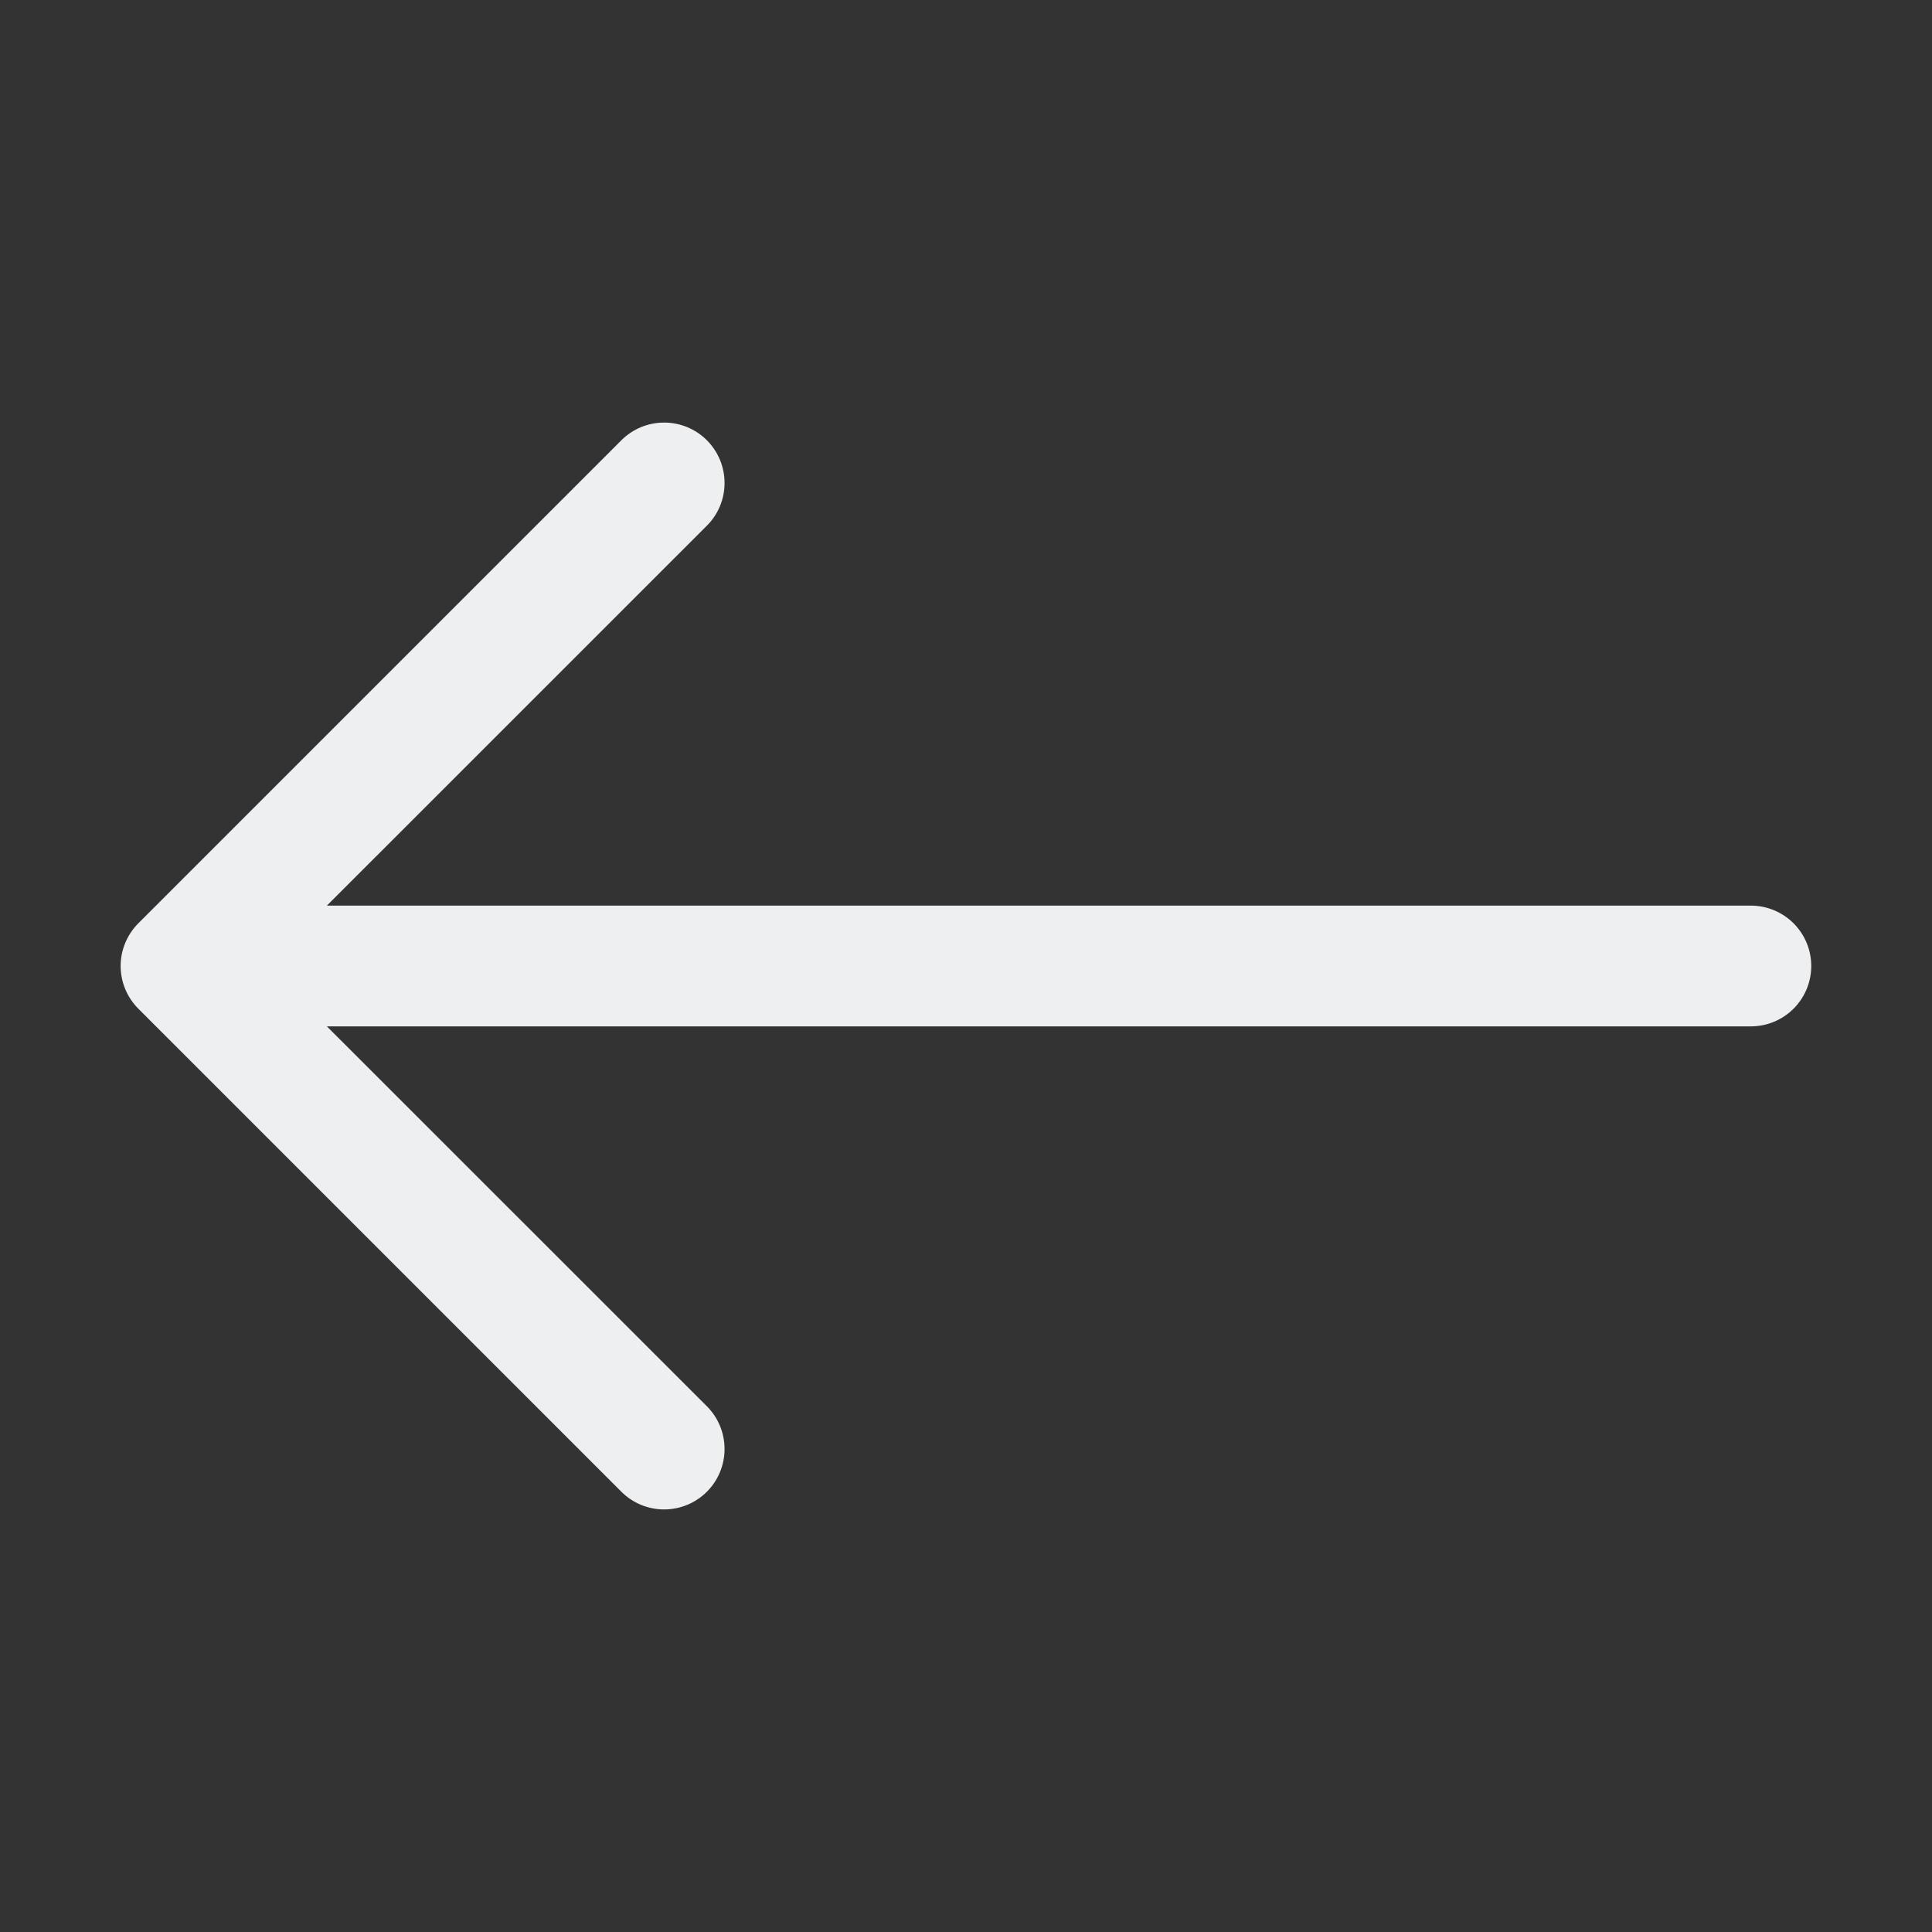 <svg width="36" height="36" viewBox="0 0 36 36" fill="none" xmlns="http://www.w3.org/2000/svg">
<rect x="0" y="0" width="36" height="36" fill="#333333" stroke="none"/>
<path fillRule="evenodd" clipRule="evenodd" d="M33.75 18C33.75 18.298 33.632 18.584 33.42 18.796C33.209 19.006 32.923 19.125 32.625 19.125L6.091 19.125L13.171 26.203C13.383 26.415 13.501 26.701 13.501 27C13.501 27.299 13.383 27.585 13.171 27.797C12.96 28.008 12.674 28.126 12.375 28.126C12.076 28.126 11.79 28.008 11.579 27.797L2.579 18.797C2.474 18.692 2.391 18.568 2.334 18.431C2.277 18.294 2.248 18.148 2.248 18C2.248 17.852 2.277 17.706 2.334 17.569C2.391 17.432 2.474 17.308 2.579 17.203L11.579 8.203C11.79 7.992 12.076 7.874 12.375 7.874C12.674 7.874 12.96 7.992 13.171 8.203C13.383 8.415 13.501 8.701 13.501 9C13.501 9.299 13.383 9.585 13.171 9.796L6.091 16.875L32.625 16.875C32.923 16.875 33.209 16.994 33.42 17.204C33.632 17.416 33.75 17.702 33.75 18Z" fill="#EEEFF1"/>
</svg>
